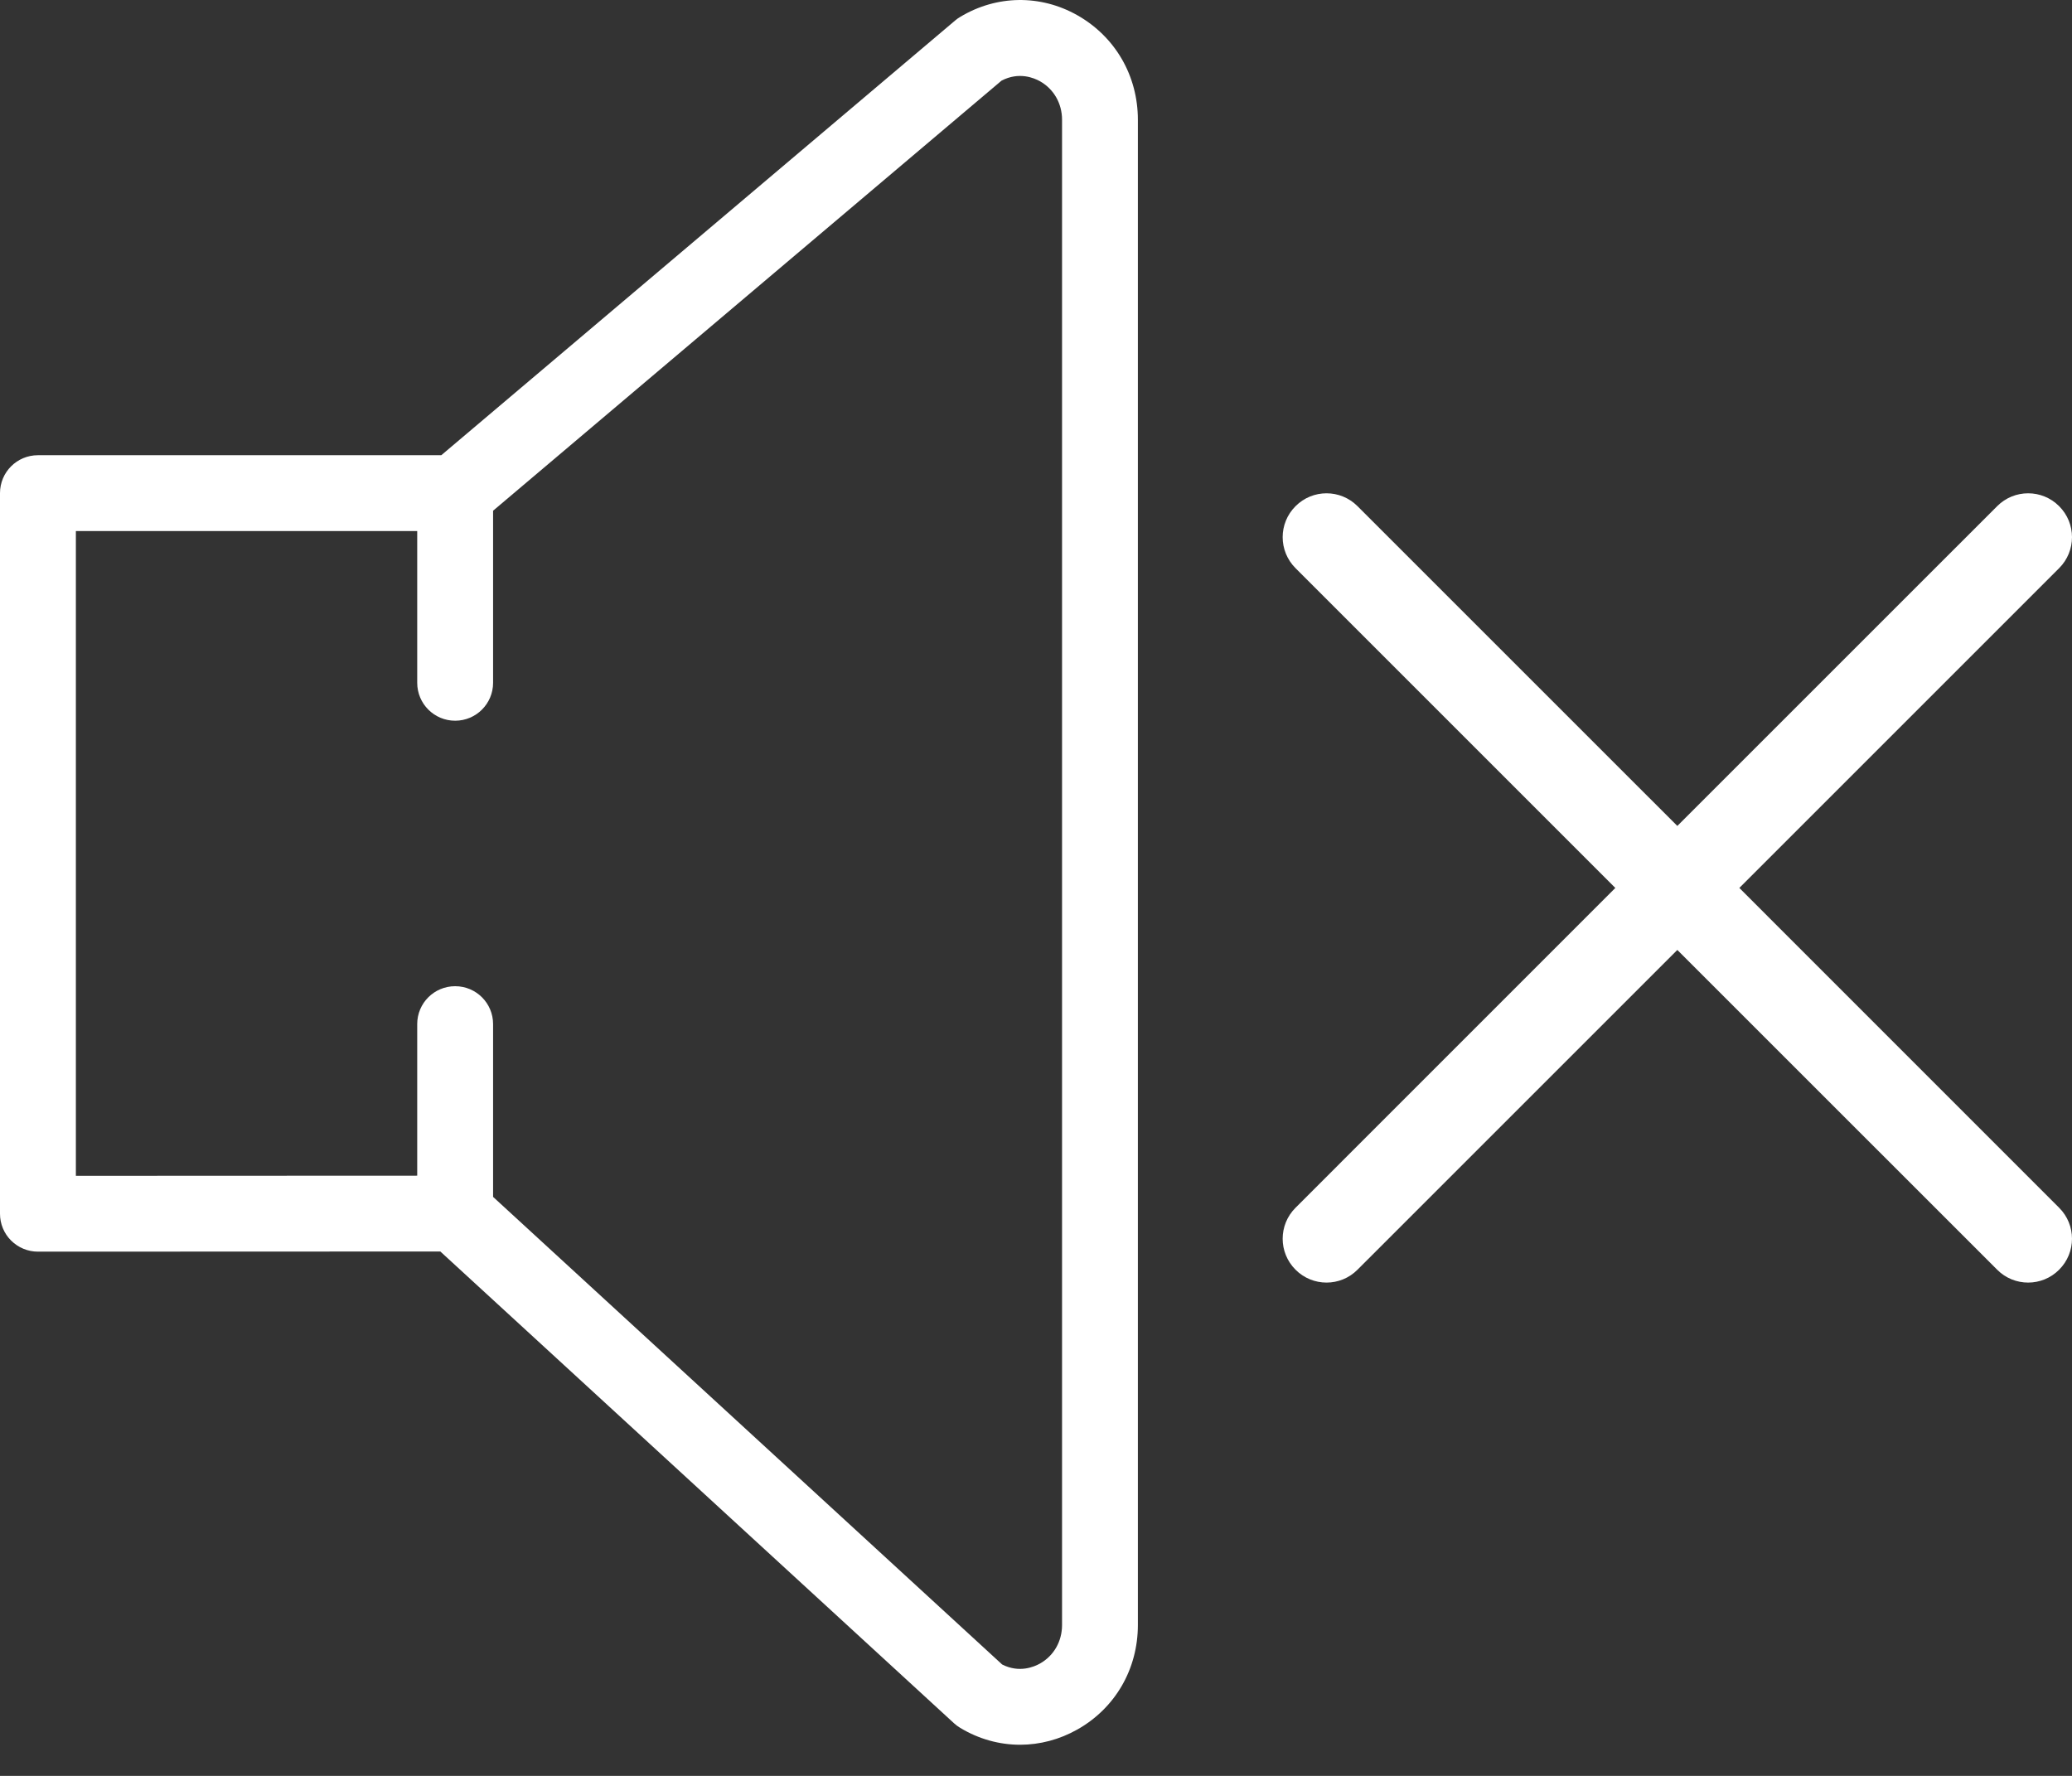 <svg width="42" height="36" viewBox="0 0 42 36" fill="none" xmlns="http://www.w3.org/2000/svg">
<rect x="0" y="0" width="42" height="36" fill="#333333" stroke="none"/>
<path d="M21.838 0.309C21.088 -0.115 20.2 -0.101 19.463 0.343C19.427 0.364 19.393 0.388 19.363 0.414L8.945 9.228H0.769C0.344 9.228 0 9.571 0 9.997V24.605C0 24.809 0.081 25.005 0.225 25.148C0.37 25.292 0.564 25.373 0.769 25.373L8.926 25.37L19.339 34.934C19.377 34.969 19.419 35 19.463 35.026C19.841 35.255 20.26 35.369 20.679 35.369C21.076 35.368 21.473 35.266 21.838 35.06C22.606 34.627 23.065 33.835 23.065 32.942V2.428C23.065 1.535 22.606 0.744 21.838 0.309ZM21.528 32.942C21.528 33.273 21.361 33.565 21.082 33.722C20.963 33.789 20.661 33.919 20.314 33.742L9.995 24.263V20.76C9.995 20.335 9.651 19.992 9.226 19.992C8.801 19.992 8.457 20.335 8.457 20.76V23.833L1.538 23.836V10.765H8.457V13.841C8.457 14.266 8.801 14.61 9.226 14.61C9.651 14.61 9.995 14.266 9.995 13.841V10.353L20.301 1.635C20.656 1.449 20.963 1.581 21.082 1.648C21.361 1.806 21.528 2.097 21.528 2.428V32.942Z" fill="white"/>
<path d="M35.257 18L41.739 11.518C42.087 11.17 42.087 10.608 41.739 10.261C41.392 9.913 40.83 9.913 40.483 10.261L34 16.743L27.517 10.261C27.17 9.913 26.608 9.913 26.261 10.261C25.913 10.608 25.913 11.17 26.261 11.518L32.743 18L26.261 24.483C25.913 24.83 25.913 25.392 26.261 25.739C26.434 25.913 26.662 26 26.889 26C27.117 26 27.344 25.913 27.517 25.739L34 19.257L40.483 25.739C40.656 25.913 40.883 26 41.111 26C41.339 26 41.566 25.913 41.739 25.739C42.087 25.392 42.087 24.83 41.739 24.483L35.257 18Z" fill="white"/>
</svg>
